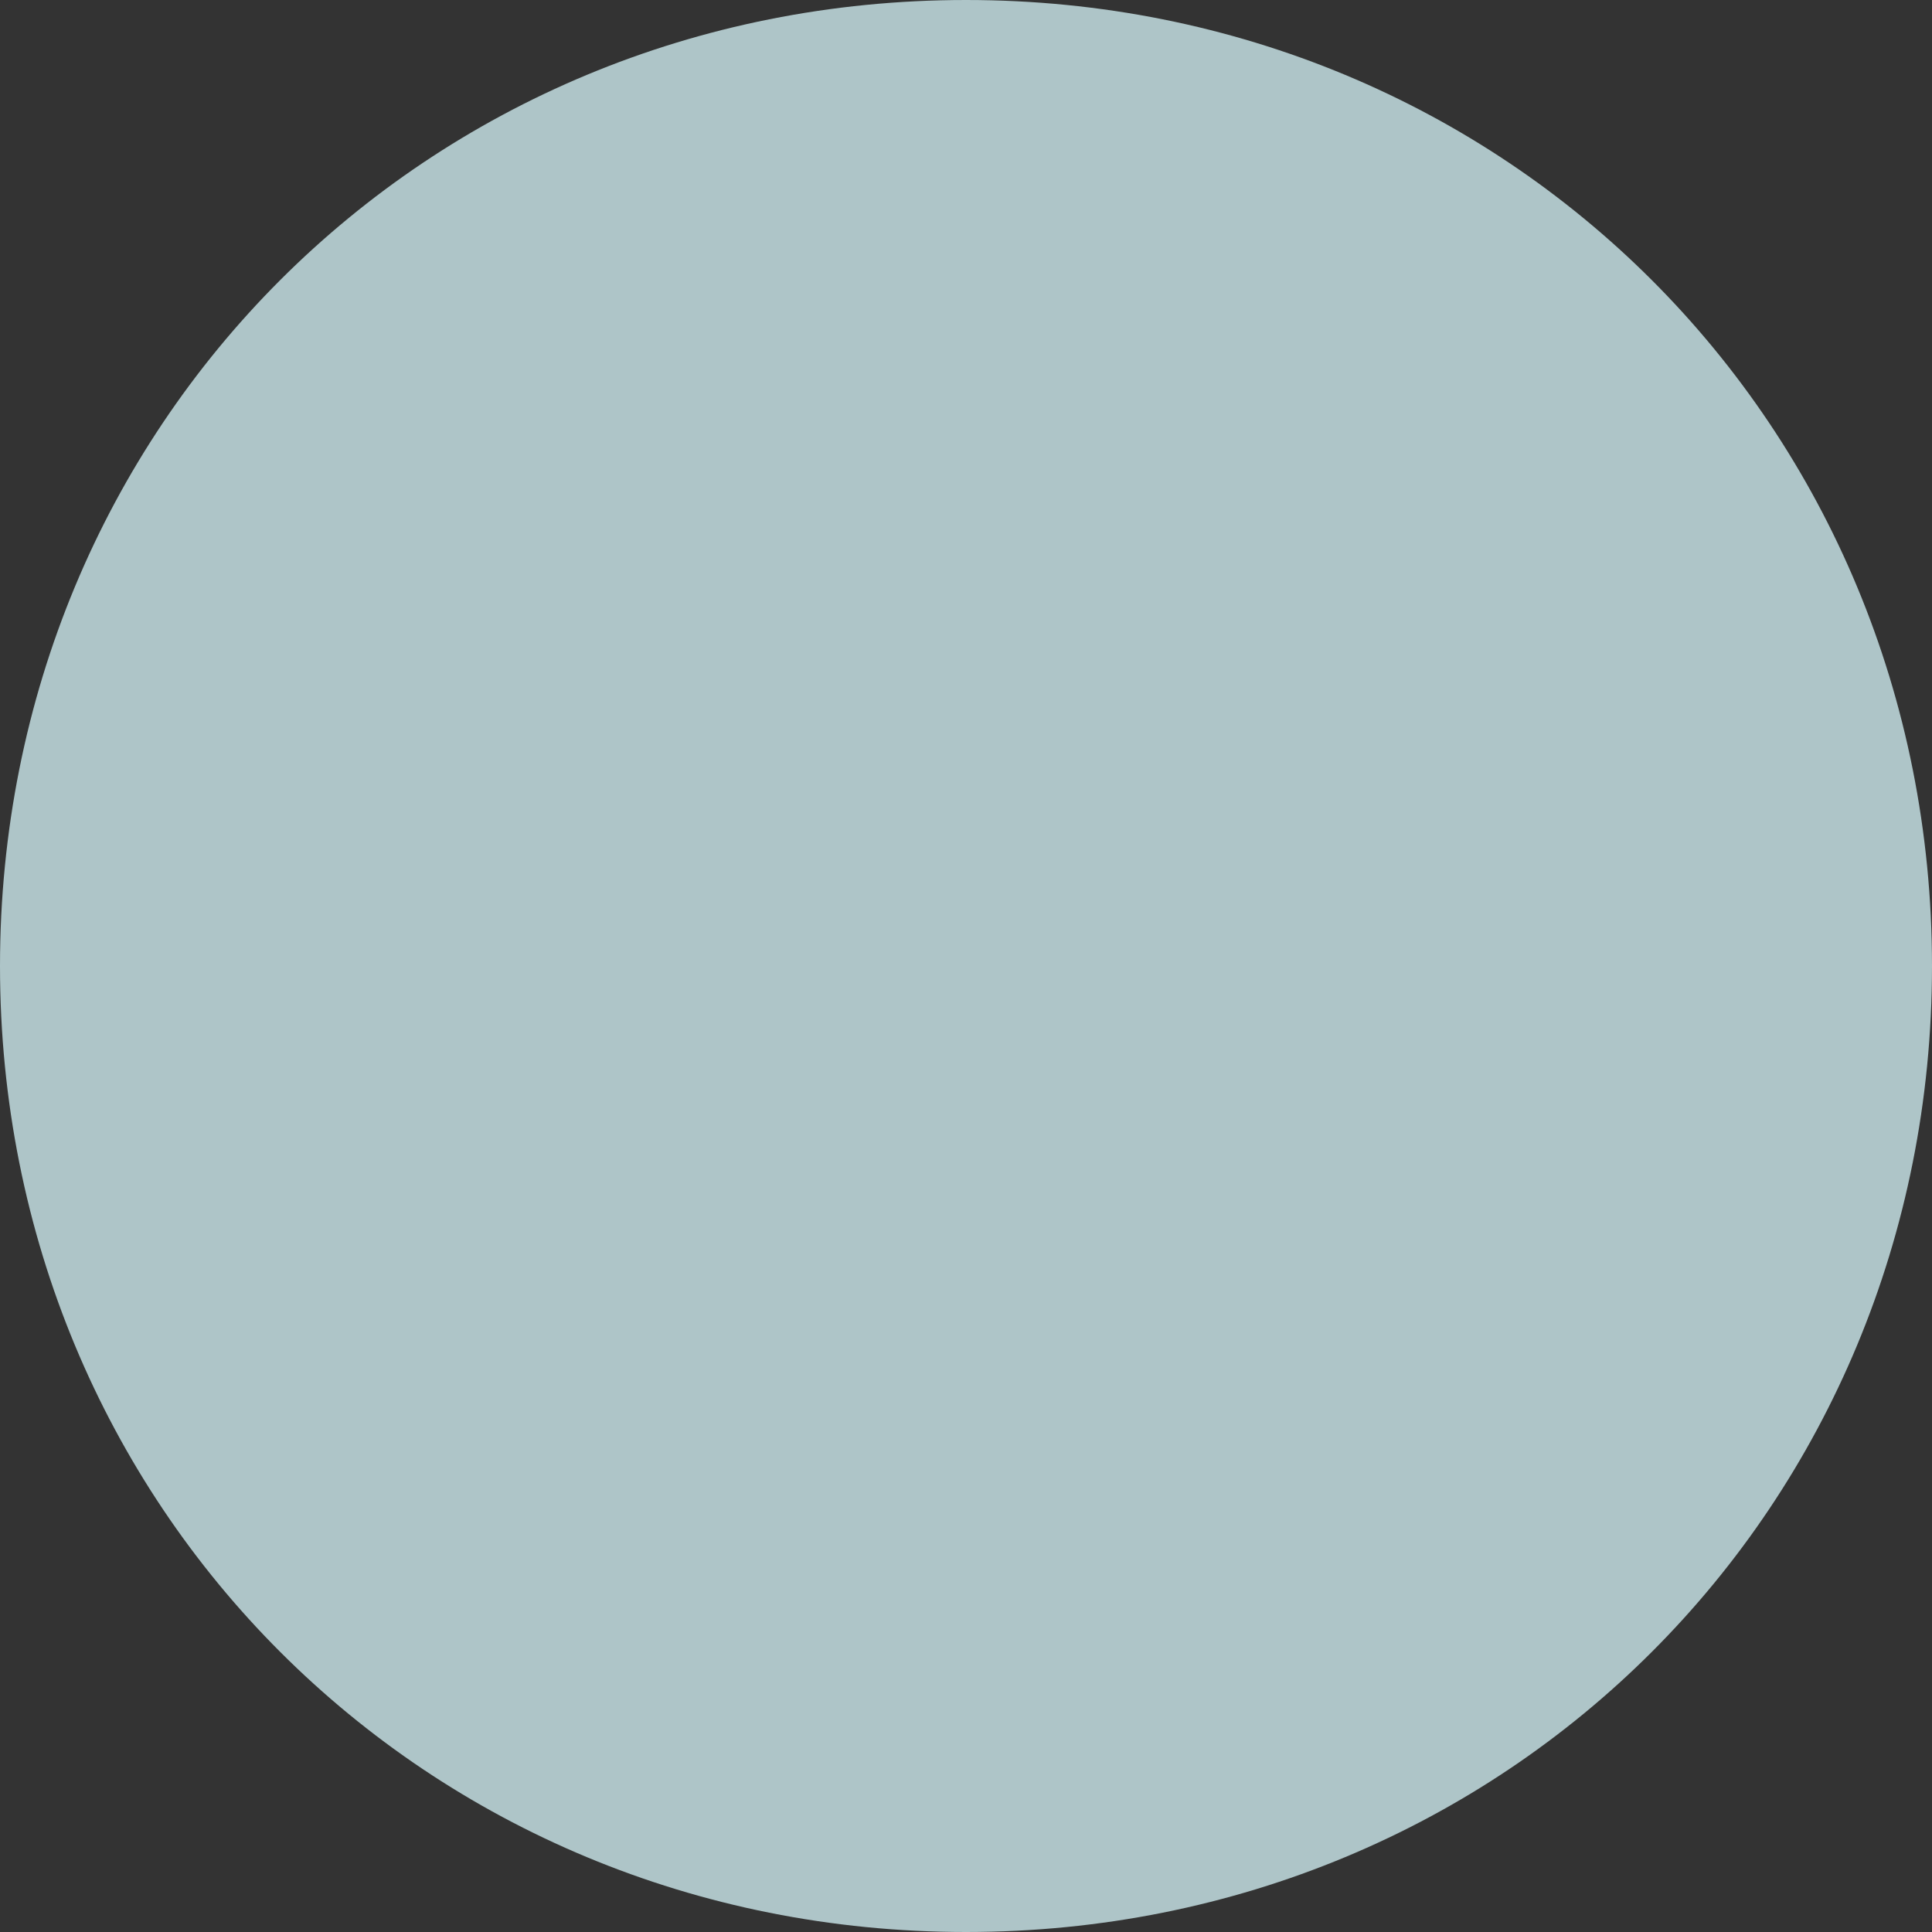 ﻿<?xml version="1.0" encoding="utf-8"?>
<svg version="1.1" xmlns:xlink="http://www.w3.org/1999/xlink" width="100px" height="100px" xmlns="http://www.w3.org/2000/svg">
  <rect width="100%" height="100%" fill="#333333" stroke="none"/>
  <g transform="matrix(1 0 0 1 -118 -848 )">
    <path d="M 168 848  C 196 848  218 870  218 898  C 218 926  196 948  168 948  C 140 948  118 926  118 898  C 118 870  140 848  168 848  Z " fill-rule="nonzero" fill="#daf9fe" stroke="none" fill-opacity="0.733" />
  </g>
</svg>
